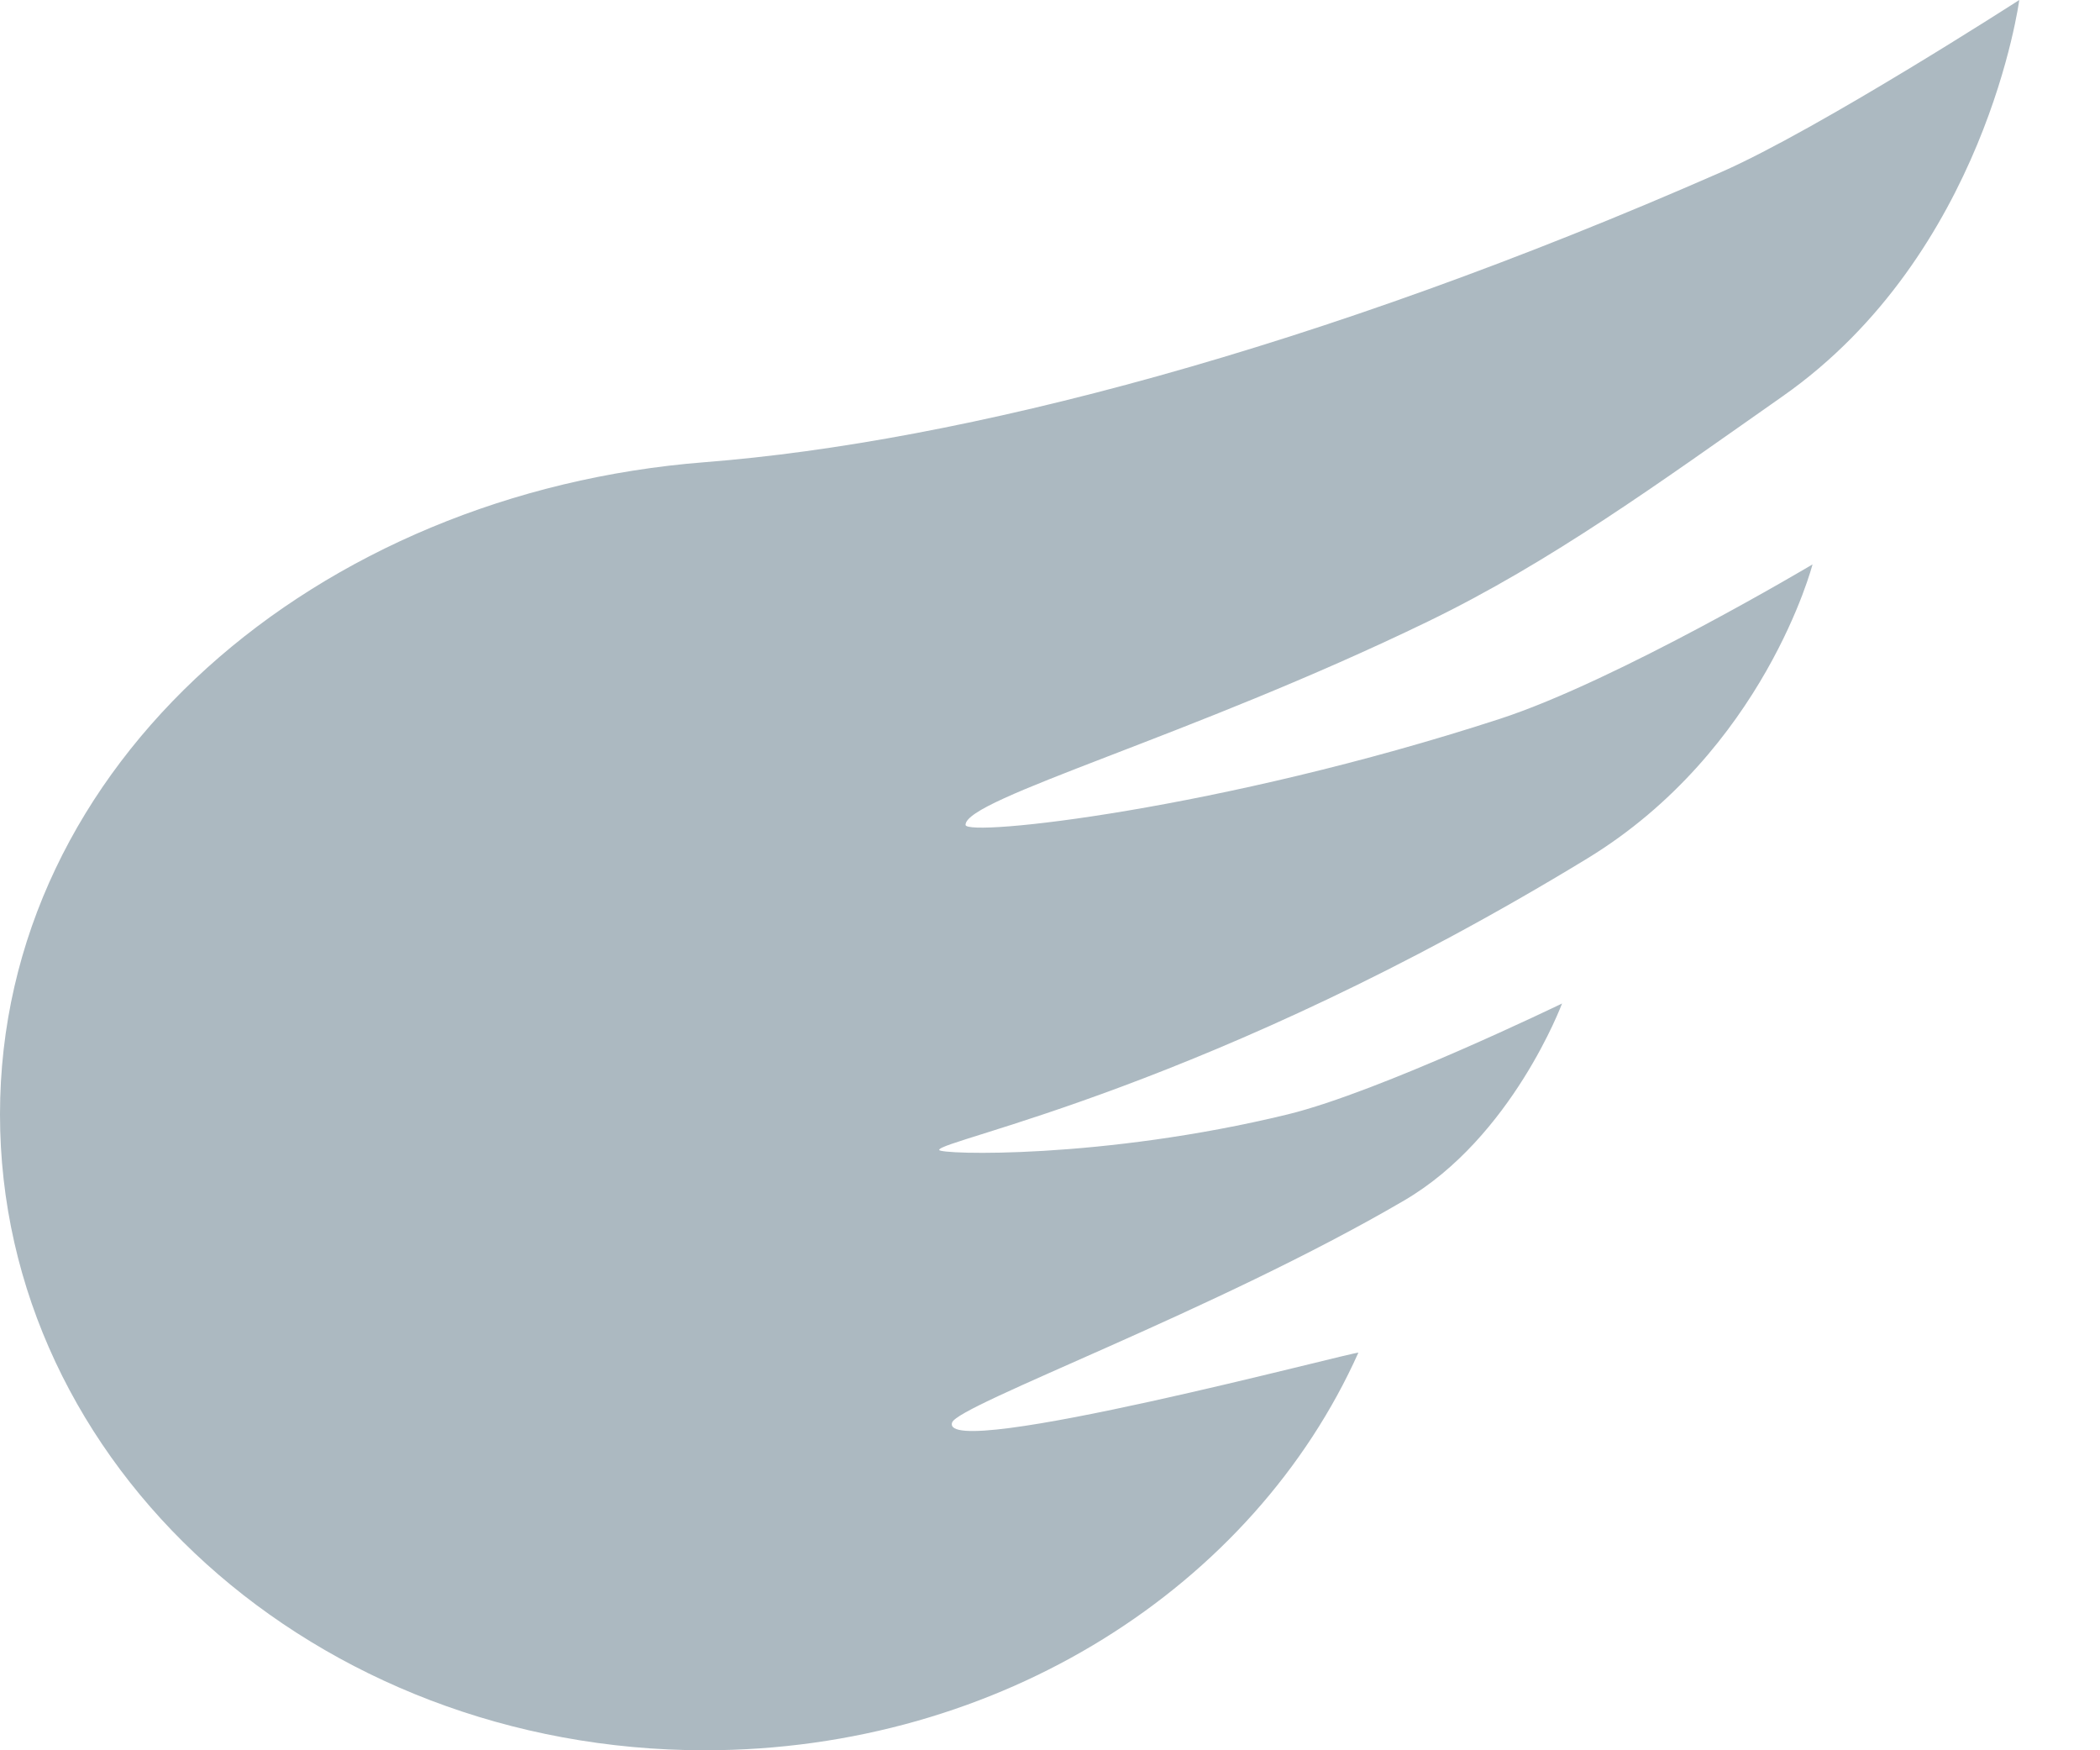 <svg width="18" height="15" viewBox="0 0 18 15" fill="none" xmlns="http://www.w3.org/2000/svg">
<path fill-rule="evenodd" clip-rule="evenodd" d="M6.041 15C8.577 15 10.747 13.591 11.643 11.593C11.654 11.569 8.046 12.531 8.161 12.191C8.212 12.039 10.424 11.231 12.036 10.288C12.962 9.747 13.389 8.6 13.389 8.6C13.389 8.6 11.828 9.357 11.039 9.55C9.449 9.937 8.05 9.895 8.05 9.855C8.05 9.768 10.374 9.326 13.604 7.358C15.123 6.432 15.536 4.837 15.536 4.837C15.536 4.837 13.865 5.832 12.855 6.161C10.461 6.94 8.276 7.175 8.276 7.069C8.276 6.843 10.199 6.315 12.238 5.327C13.298 4.813 14.216 4.142 15.28 3.396C17.021 2.175 17.308 0 17.308 0C17.308 0 15.591 1.107 14.753 1.475C11.295 2.993 8.242 3.789 6.041 3.961C2.718 4.221 0 6.54 0 9.55C0 12.56 2.705 15 6.041 15Z" fill="#ACB9C1"/>
</svg>
